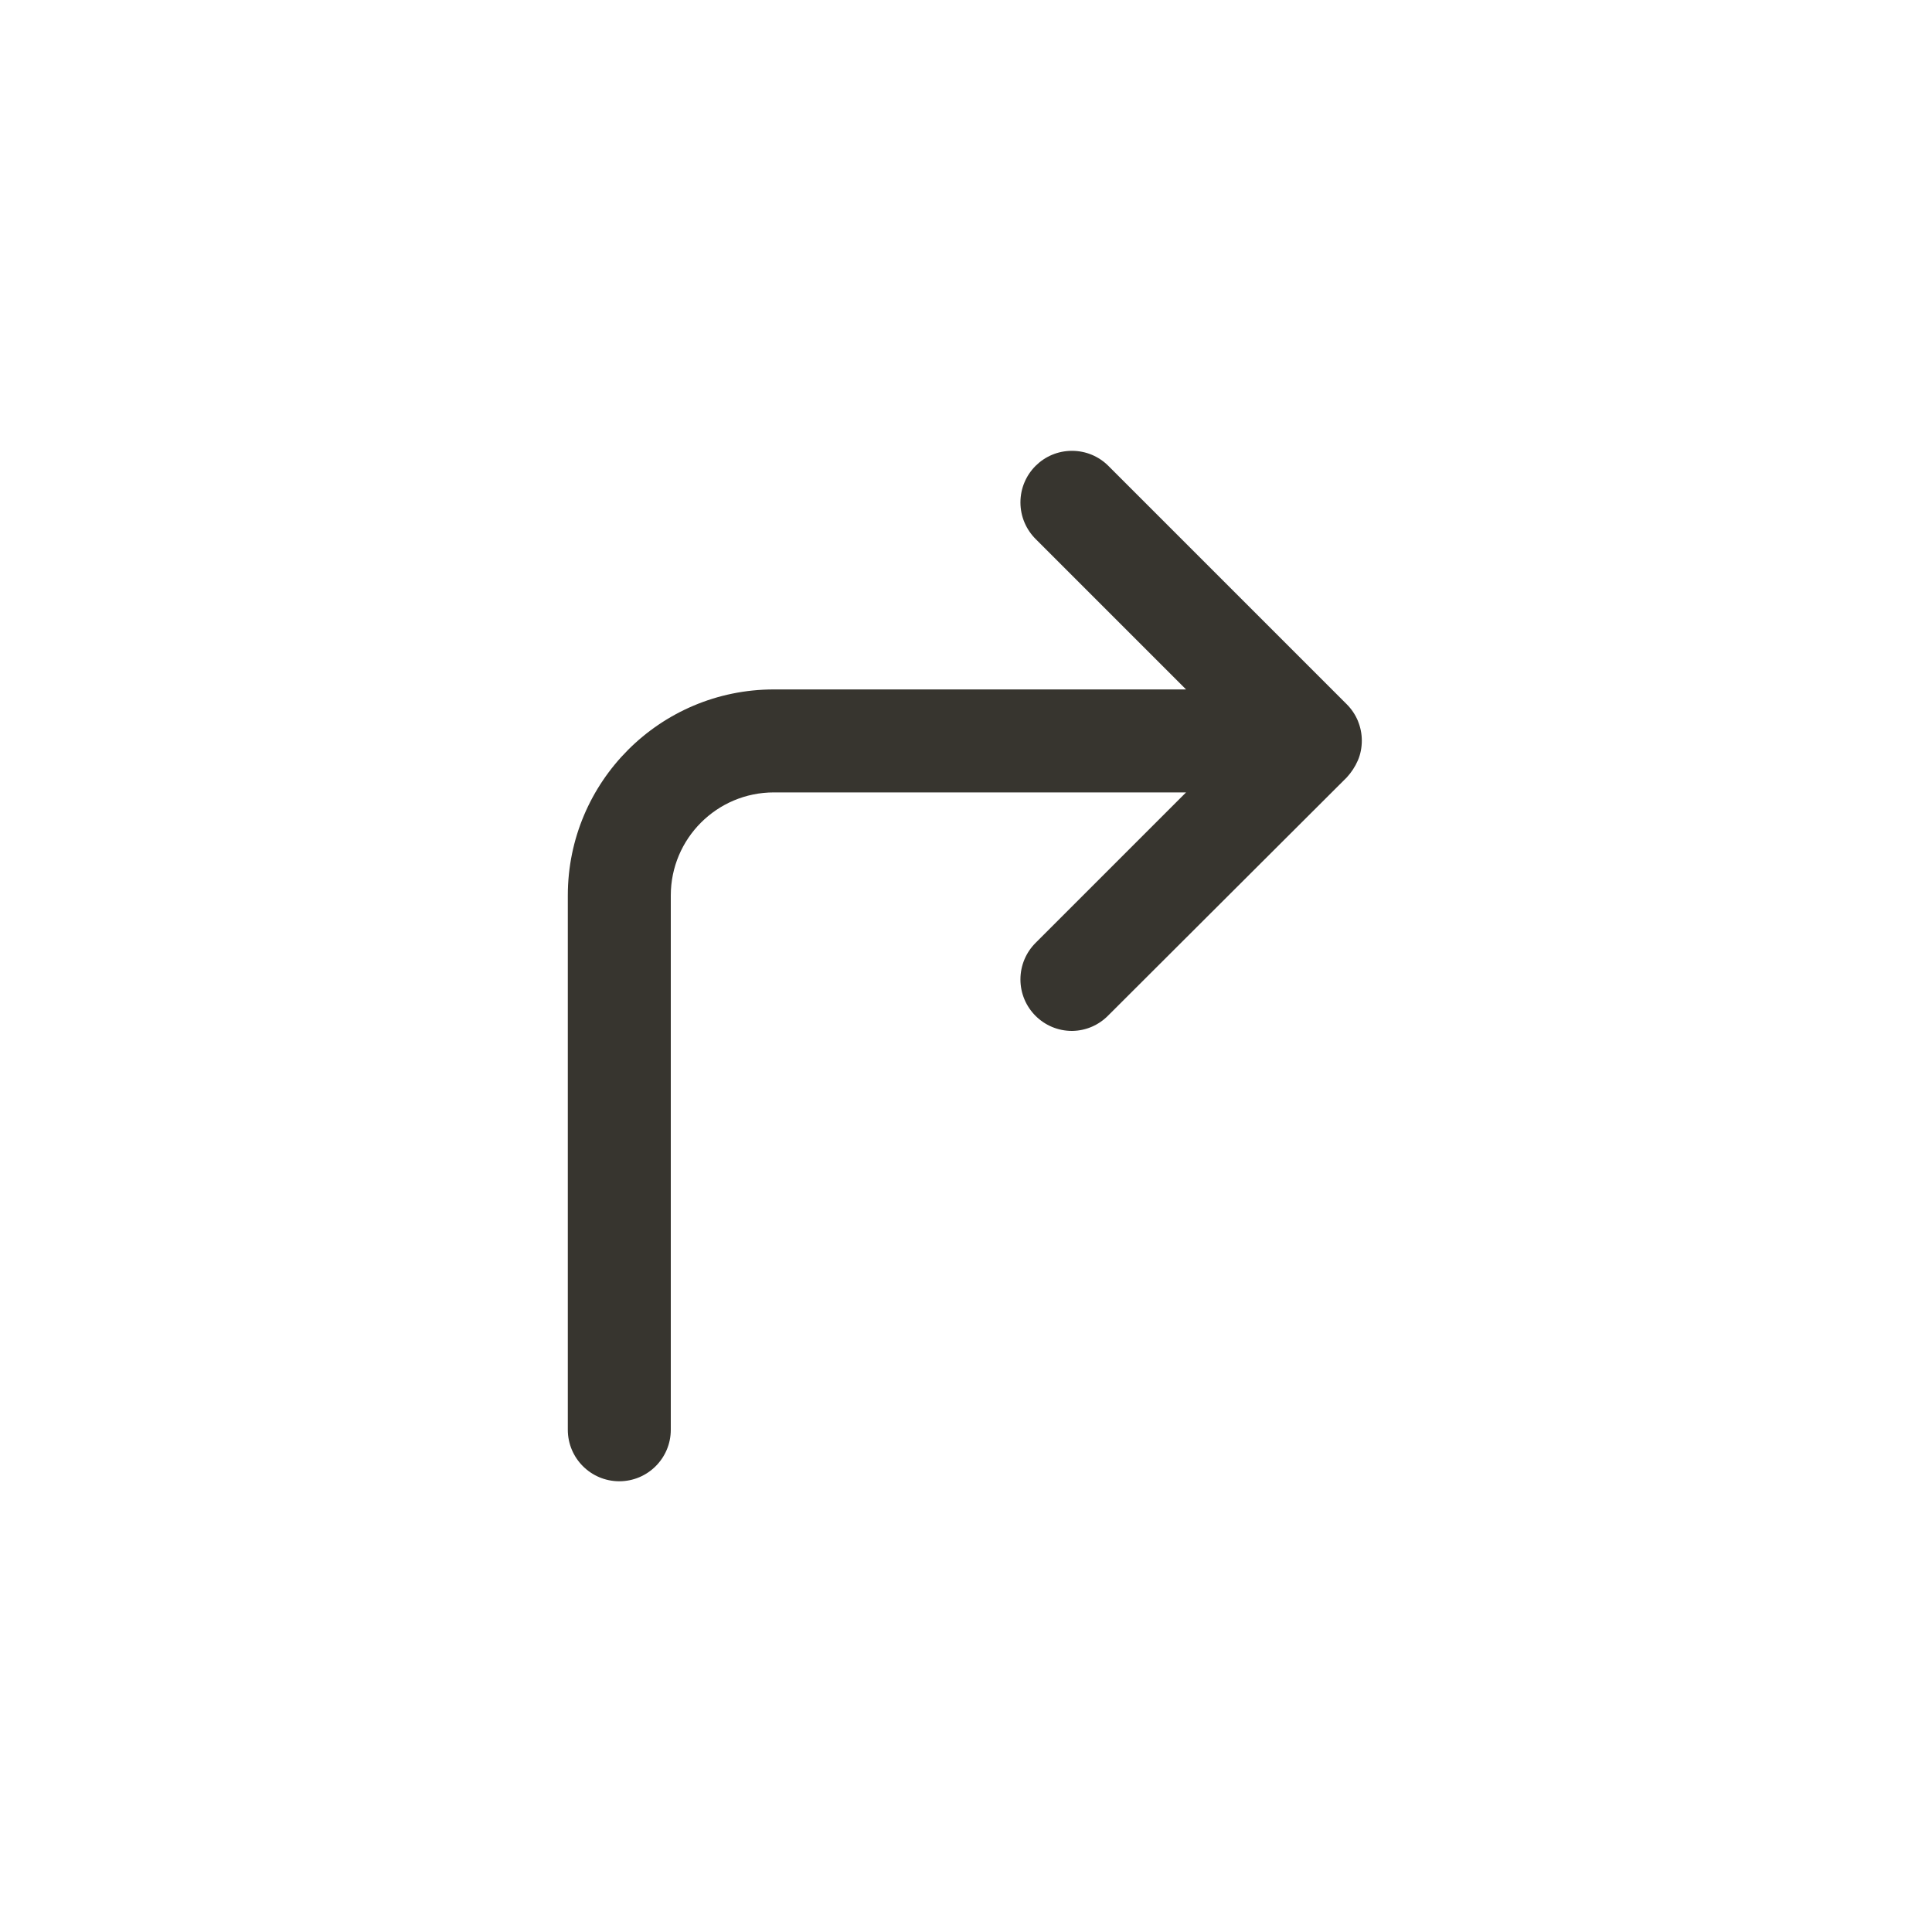 <!-- Generated by IcoMoon.io -->
<svg version="1.1" xmlns="http://www.w3.org/2000/svg" width="40" height="40" viewBox="0 0 40 40">
<title>ul-corner-up-right</title>
<path fill="#37352f" d="M28.118 14.934c-0.057-0.137-0.136-0.254-0.234-0.352l-4.938-4.938c-0.193-0.192-0.458-0.31-0.752-0.31s-0.559 0.118-0.752 0.31v0c-0.195 0.194-0.315 0.462-0.315 0.758s0.121 0.564 0.315 0.758l3.114 3.114h-8.534c-2.357 0-4.266 1.91-4.266 4.266v0 11.062c0 0.589 0.478 1.066 1.066 1.066s1.066-0.478 1.066-1.066v0-11.062c0-1.178 0.955-2.134 2.134-2.134v0h8.534l-3.114 3.114c-0.195 0.194-0.315 0.462-0.315 0.758 0 0.589 0.478 1.066 1.066 1.066 0.002 0 0.004 0 0.006 0v0c0.293-0.004 0.556-0.126 0.746-0.32v0l4.938-4.928c0.095-0.103 0.174-0.223 0.231-0.354l0.003-0.008c0.050-0.118 0.078-0.256 0.078-0.4s-0.029-0.282-0.081-0.407l0.002 0.007z"></path>
</svg>
